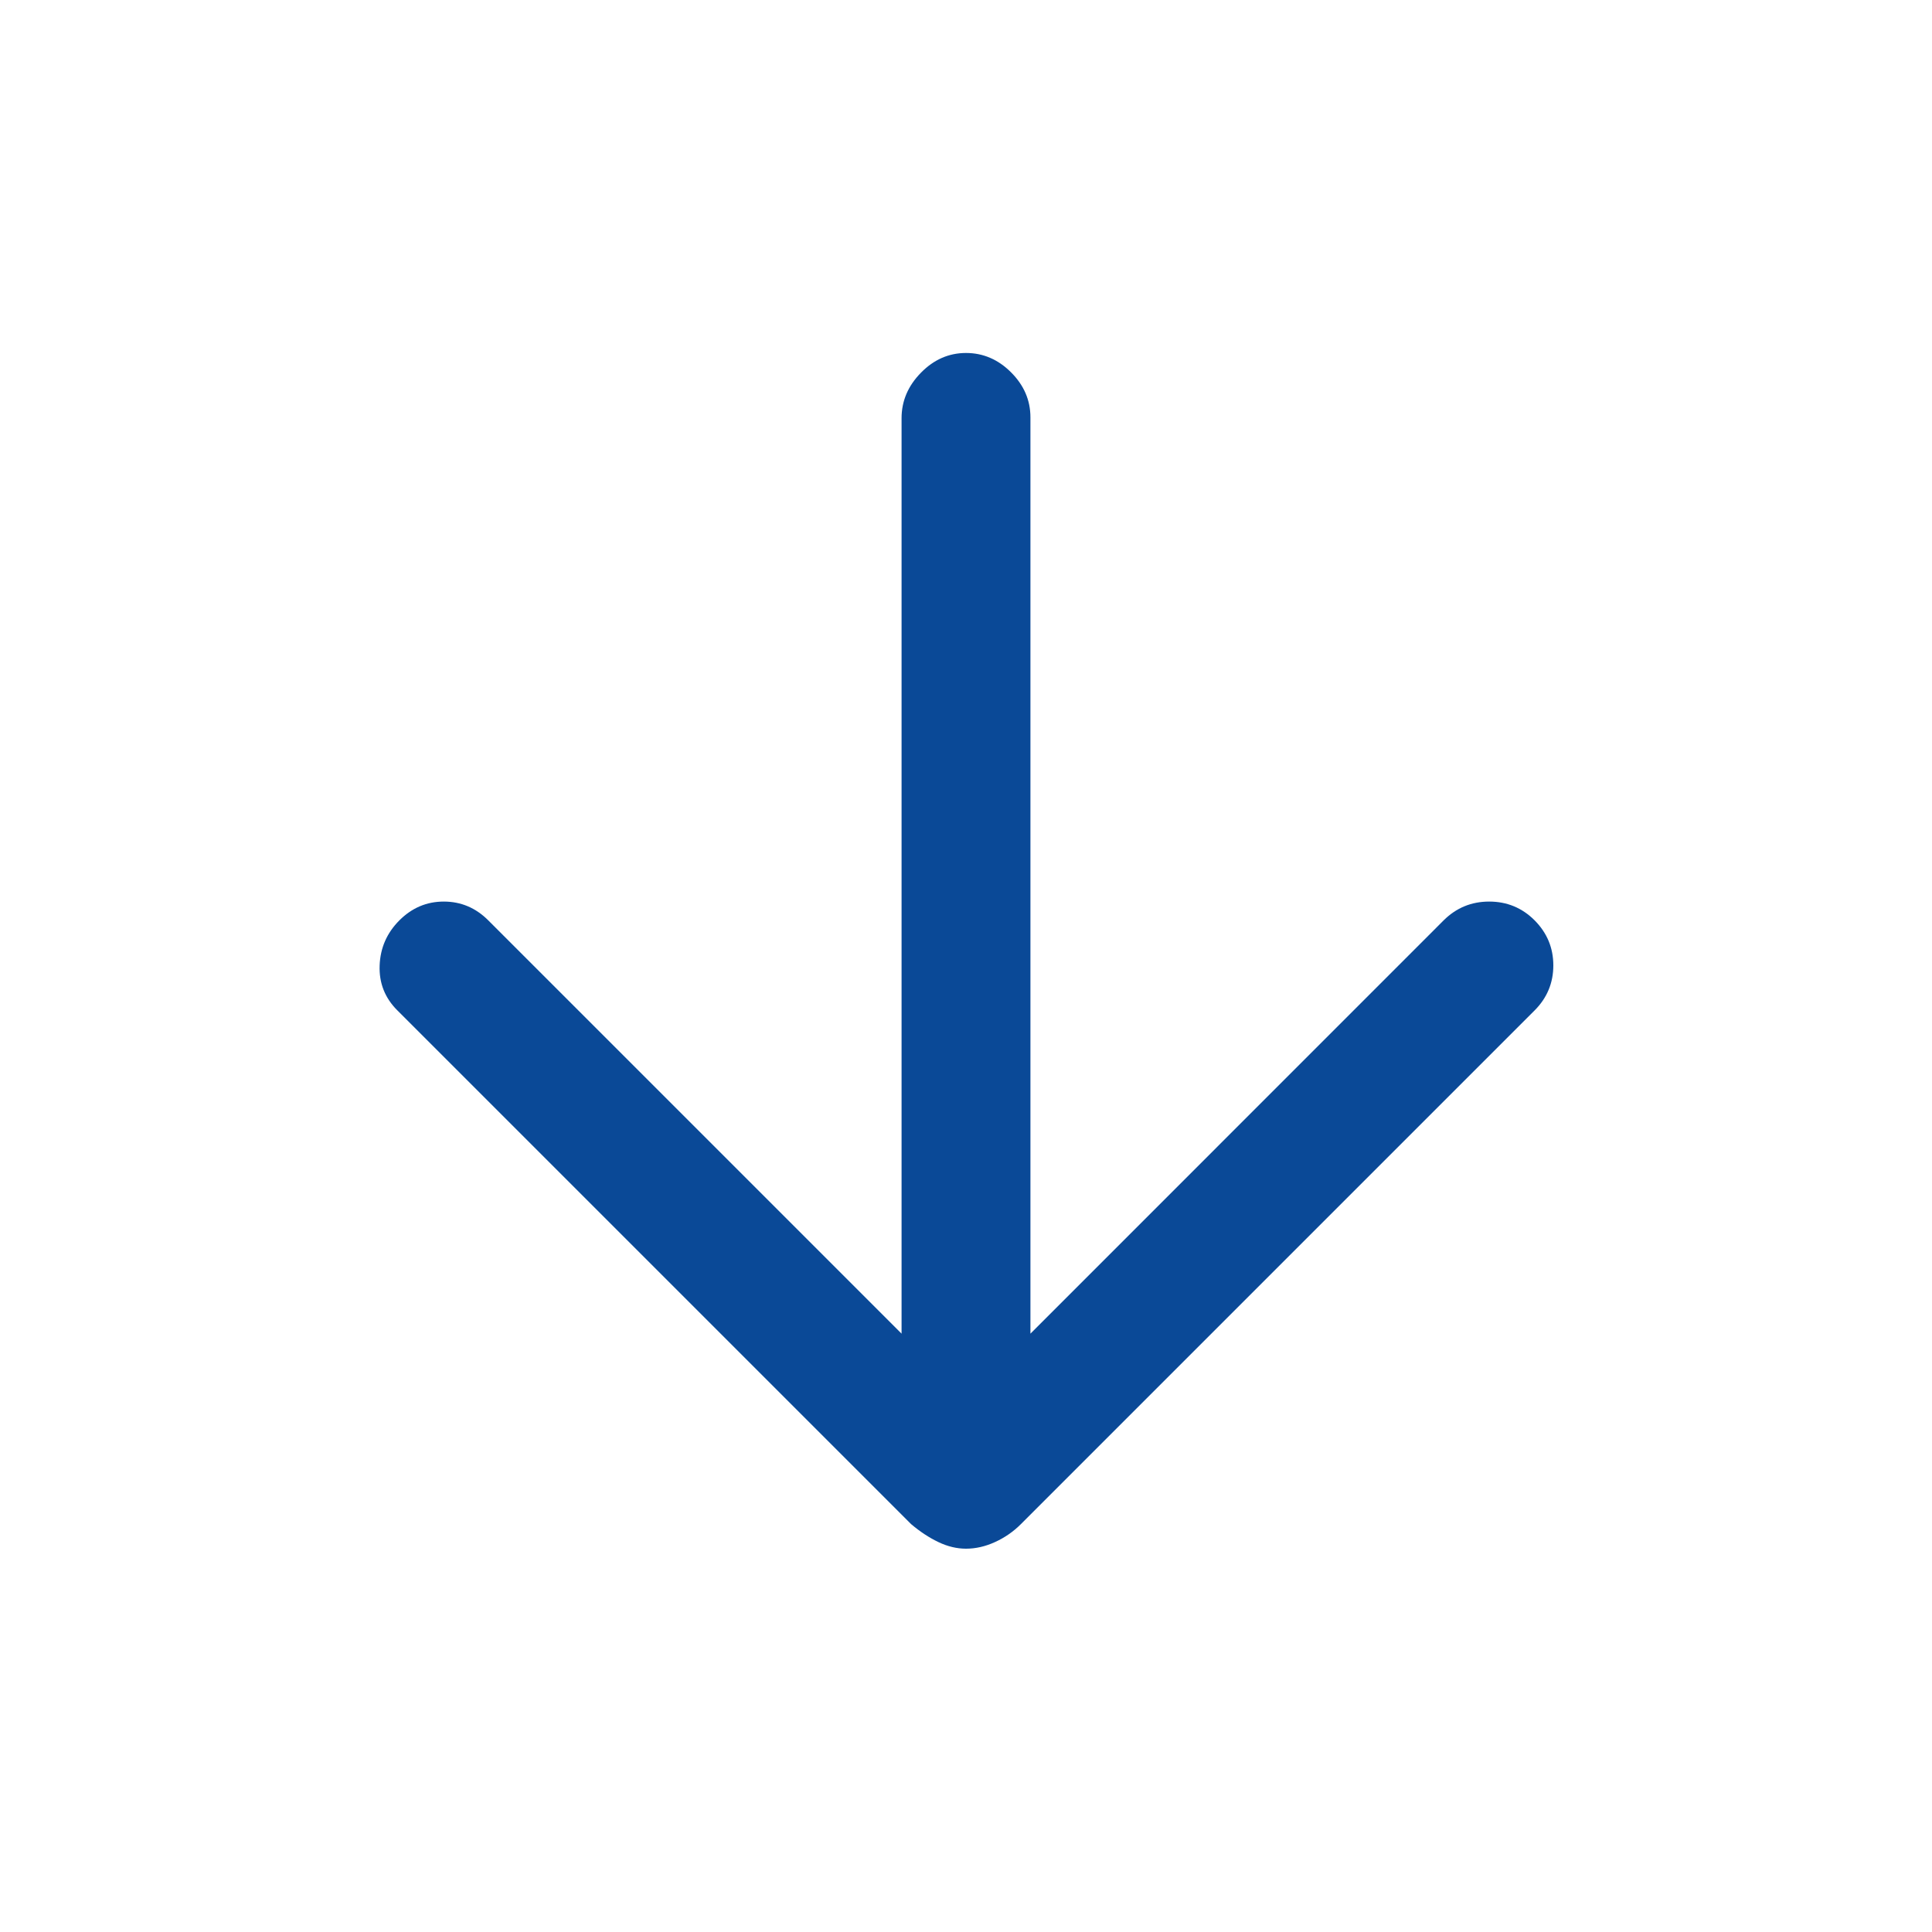 <svg width="20" height="20" viewBox="0 0 20 20" fill="none" xmlns="http://www.w3.org/2000/svg">
<mask id="mask0_148_43599" style="mask-type:alpha" maskUnits="userSpaceOnUse" x="0" y="0" width="20" height="20">
<rect width="20" height="20" fill="#D9D9D9"/>
</mask>
<g mask="url(#mask0_148_43599)">
<path d="M10 16.032C9.905 16.032 9.809 16.009 9.713 15.963C9.617 15.917 9.523 15.855 9.431 15.777L4.114 10.46C3.984 10.331 3.923 10.175 3.93 9.994C3.937 9.812 4.005 9.657 4.135 9.527C4.264 9.398 4.417 9.333 4.594 9.333C4.772 9.333 4.925 9.398 5.054 9.527L9.333 13.806V4.329C9.333 4.151 9.4 3.994 9.534 3.858C9.667 3.722 9.823 3.654 10 3.654C10.177 3.654 10.333 3.721 10.466 3.854C10.6 3.988 10.667 4.143 10.667 4.321V13.806L14.945 9.527C15.075 9.398 15.232 9.333 15.416 9.333C15.6 9.333 15.757 9.398 15.886 9.527C16.015 9.657 16.08 9.812 16.08 9.994C16.08 10.175 16.015 10.331 15.886 10.46L10.569 15.777C10.491 15.855 10.402 15.917 10.301 15.963C10.201 16.009 10.1 16.032 10 16.032Z" fill="#0A4997"/>
</g>
</svg>
